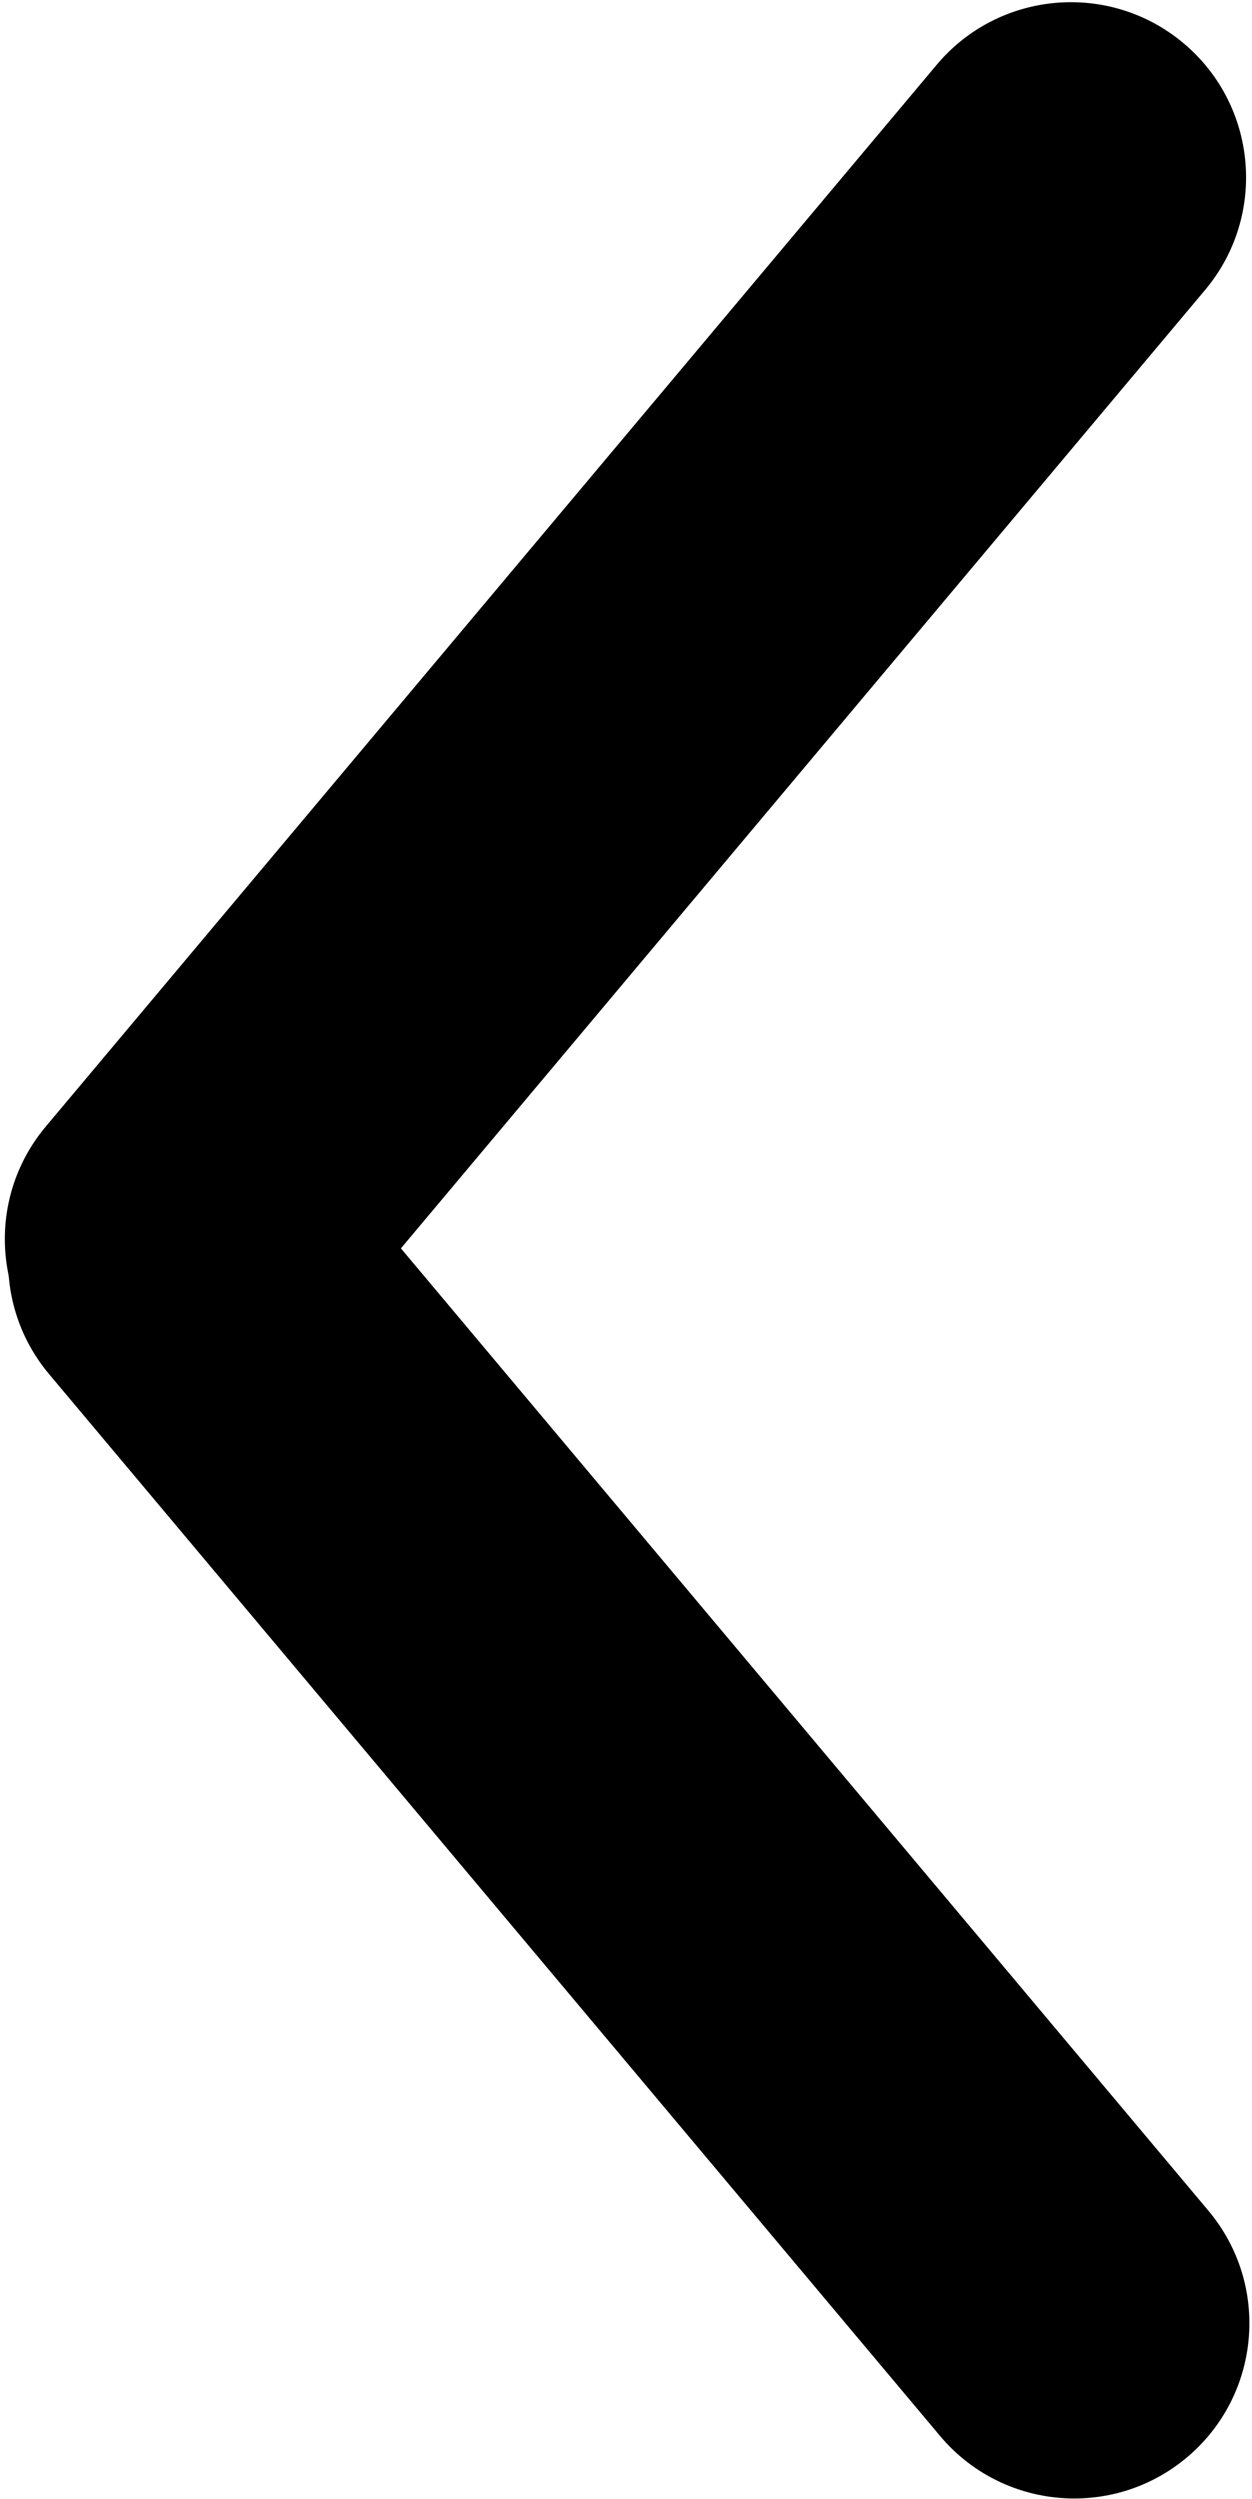 <svg width="243" height="485" viewBox="0 0 243 485" fill="none" xmlns="http://www.w3.org/2000/svg">
<path d="M230.348 476.972C215.964 489.043 194.518 487.166 182.448 472.782L9.538 266.716C-2.532 252.331 -0.656 230.886 13.729 218.815C28.113 206.745 49.559 208.622 61.629 223.006L234.539 429.072C246.609 443.457 244.733 464.902 230.348 476.972Z" fill="black"/>
<path d="M13.085 266.539C-1.3 254.469 -3.176 233.023 8.894 218.639L181.804 12.573C193.874 -1.812 215.319 -3.688 229.704 8.382C244.088 20.452 245.965 41.898 233.895 56.282L60.985 262.348C48.915 276.733 27.469 278.609 13.085 266.539Z" fill="black"/>
</svg>
